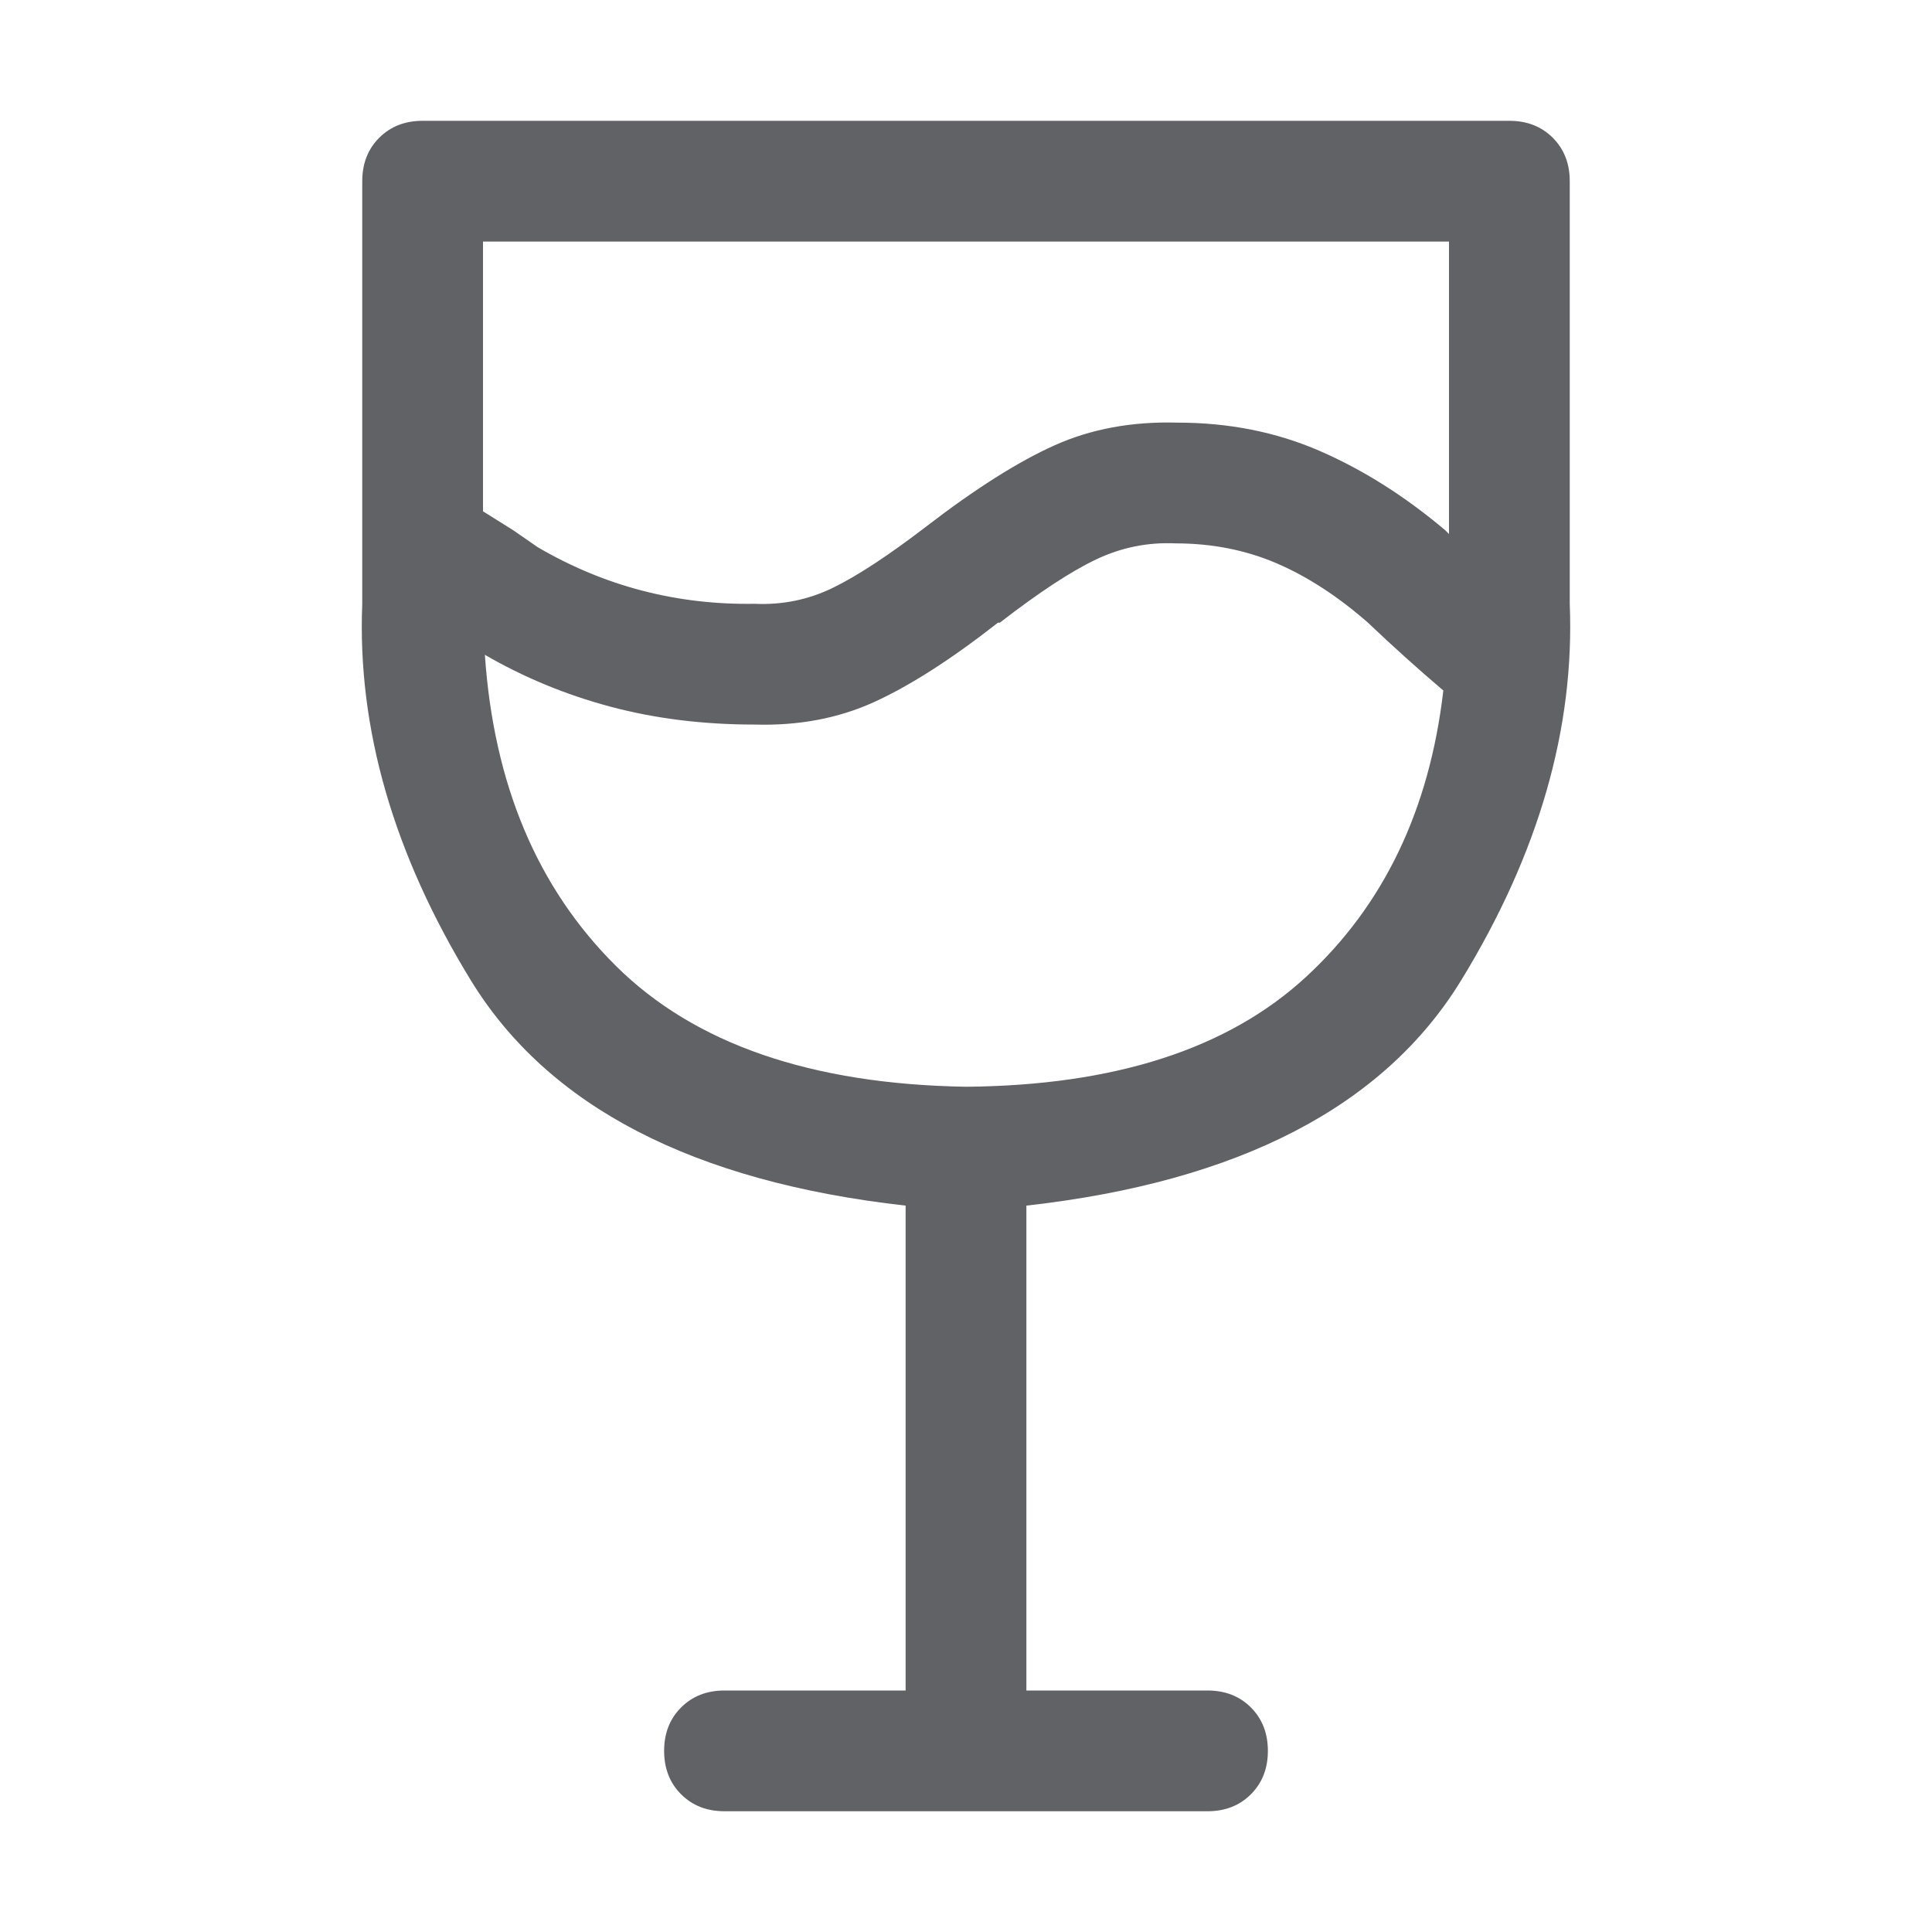 <?xml version="1.0" standalone="no"?><!DOCTYPE svg PUBLIC "-//W3C//DTD SVG 1.1//EN" "http://www.w3.org/Graphics/SVG/1.1/DTD/svg11.dtd"><svg class="icon" width="1000px" height="1000.00px" viewBox="0 0 1024 1024" version="1.1" xmlns="http://www.w3.org/2000/svg"><path fill="#606266" d="M256 271.008l16 10.016 12.992 8.992q52.992 31.008 115.008 30.016 22.016 0.992 41.504-8.512t49.504-32.512q39.008-30.016 68-43.008T624 224q40.992 0 75.488 15.008t66.496 42.016l2.016 2.016V128.032H256V271.04z m0.992 76Q264 450.016 326.496 512T512 576q118.016-0.992 180-58.016t72.992-152q-20-16.992-40-36-24-20.992-48.512-31.488T622.976 288q-22.016-0.992-42.016 8.512t-51.008 33.504h-0.992q-36.992 28.992-65.504 42.016t-63.488 12q-40.992 0-76.512-9.504t-66.496-27.488zM480 639.008q-168.992-19.008-230.496-119.488T192 320.032v-224q0-14.016 8.992-23.008T224 64.032h576q14.016 0 23.008 8.992t8.992 23.008v224q4 99.008-57.504 199.488T544 639.008V896h96q14.016 0 23.008 8.992T672 928t-8.992 23.008T640 960h-256q-14.016 0-23.008-8.992T352 928t8.992-23.008T384 896h96v-256.992z" /></svg>